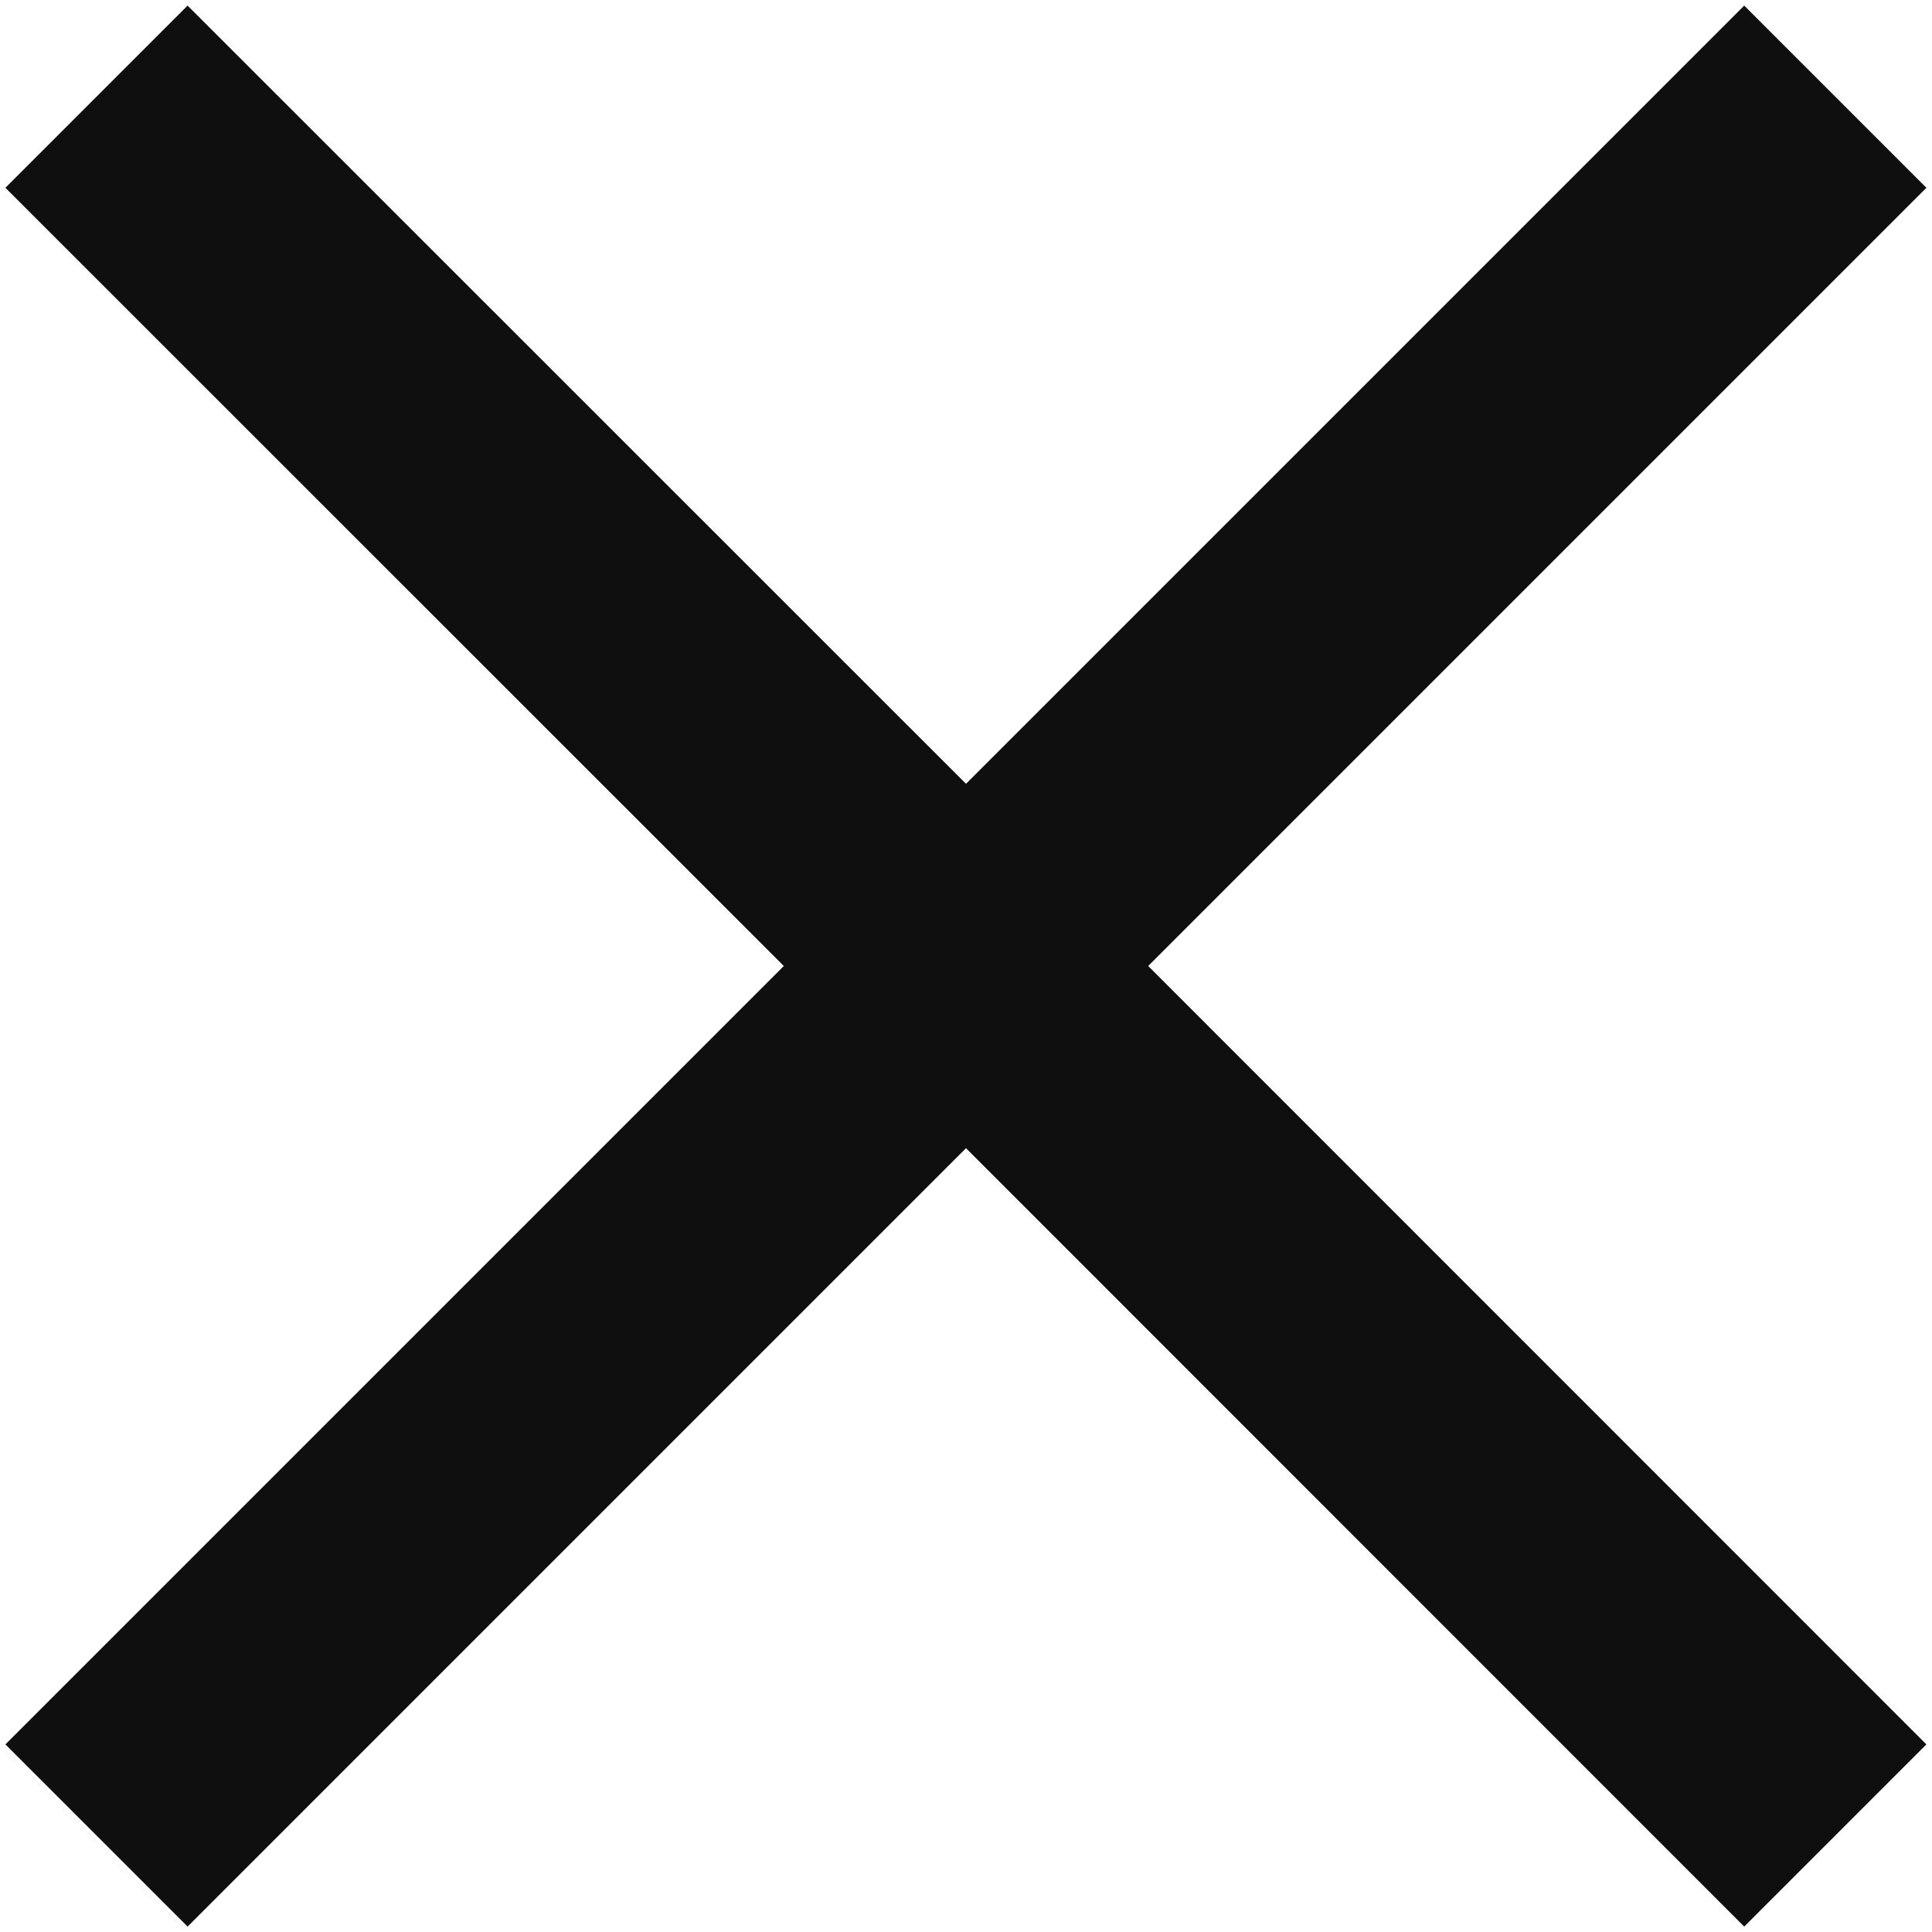 <svg width="10" height="10" viewBox="0 0 10 10" fill="none" xmlns="http://www.w3.org/2000/svg">
<path d="M4.057 5L0.028 9.029L0.971 9.972L5 5.943L9.028 9.972L9.971 9.029L5.943 5L9.971 0.972L9.028 0.029L5 4.057L0.971 0.029L0.028 0.972L4.057 5Z" fill="#0F0F0F"/>
</svg>
